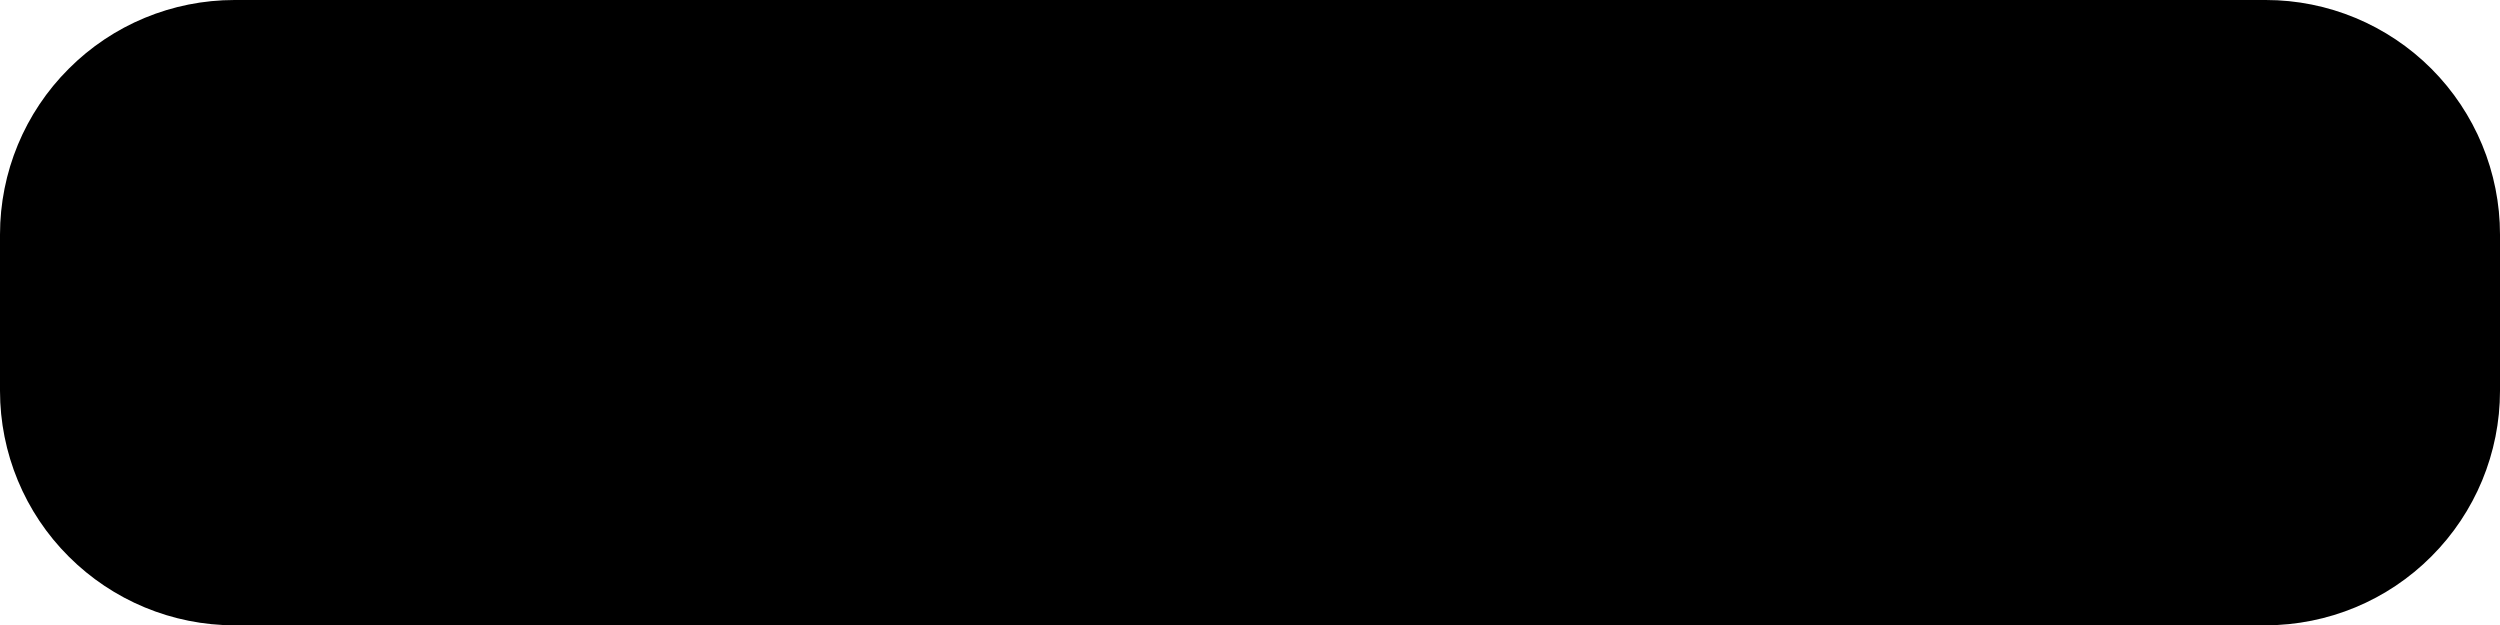 <svg width="16" height="4" viewBox="0 0 16 4" fill="none" xmlns="http://www.w3.org/2000/svg">
<path d="M14.501 0H1.501C1.103 0 0.721 0.158 0.44 0.44C0.158 0.721 0 1.103 0 1.501L0 2.501C0 2.899 0.158 3.281 0.44 3.562C0.721 3.843 1.103 4.002 1.501 4.002H14.501C14.899 4.001 15.28 3.843 15.561 3.561C15.842 3.28 16 2.899 16 2.501V1.501C16 1.103 15.842 0.722 15.561 0.44C15.28 0.159 14.899 0 14.501 0Z" fill="currentColor"/>
</svg>
